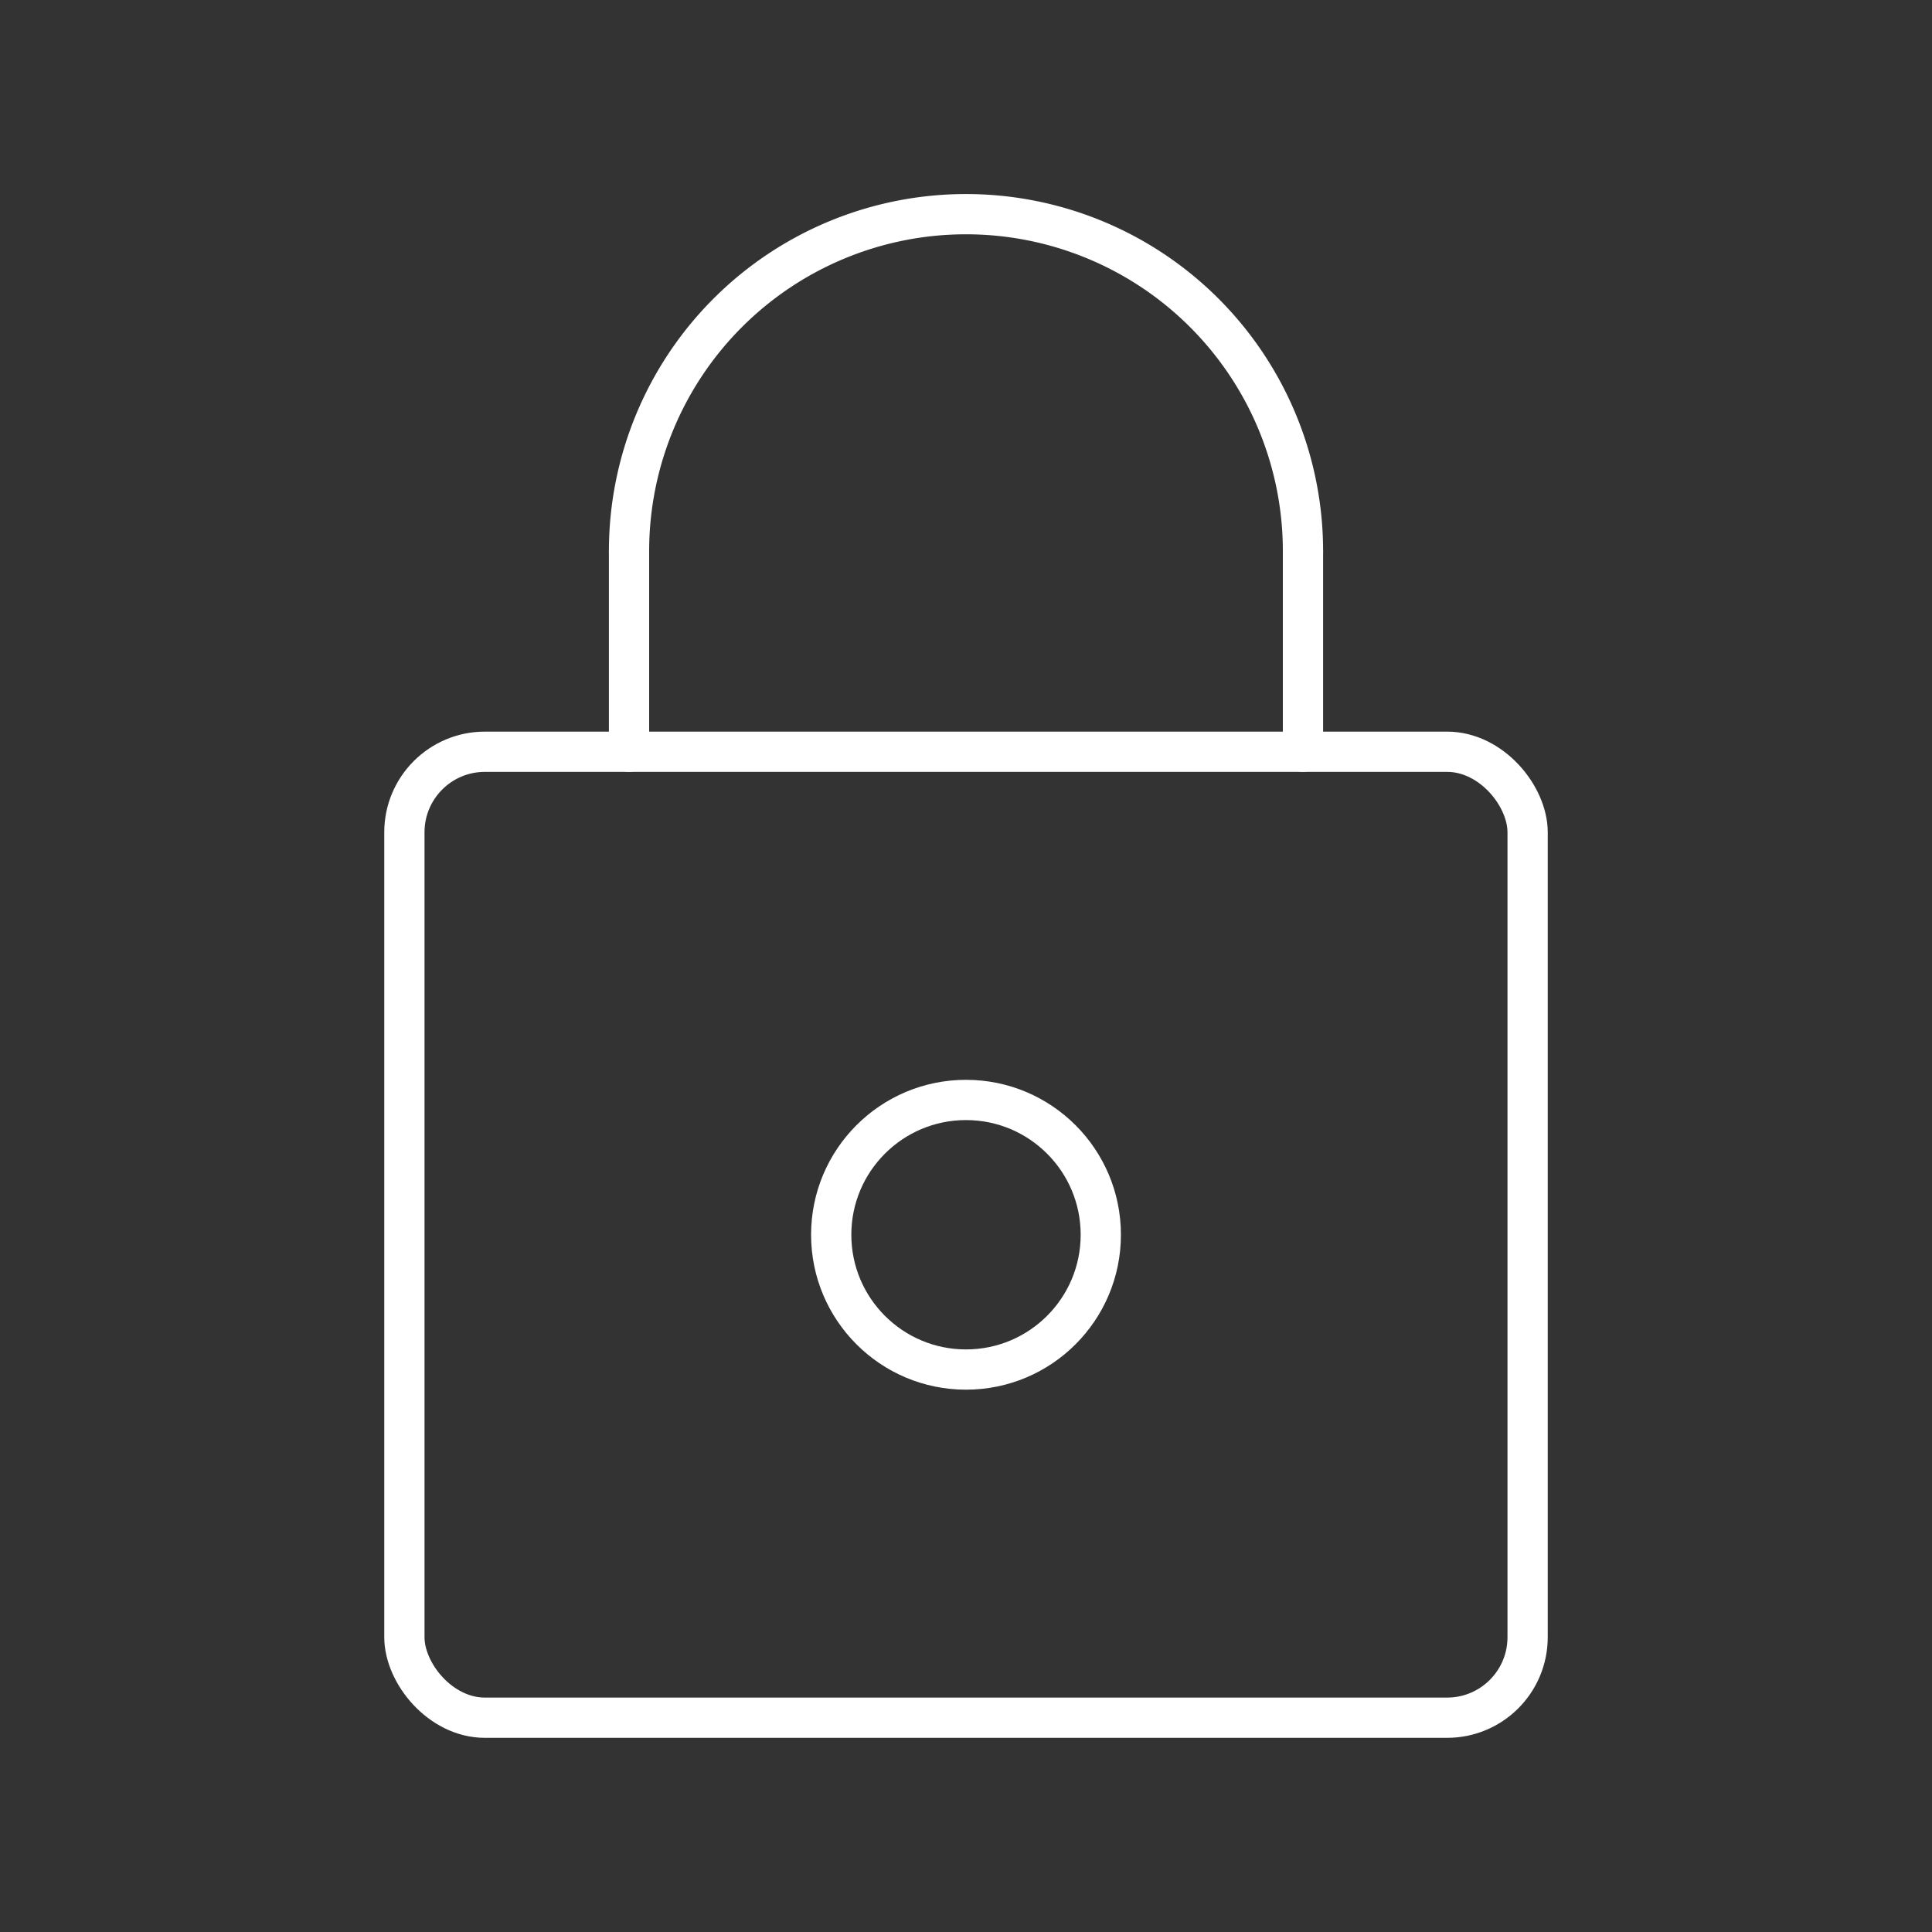 <?xml version="1.0" encoding="UTF-8"?>
<svg version="1.1" viewBox="0 0 48 48" xmlns="http://www.w3.org/2000/svg">
    <rect x="0" y="0" width="48" height="48" fill="#333333" stroke="none"/>
    <defs>
        <style>.a{fill:none;stroke:#fff;stroke-linecap:round;stroke-linejoin:round;}</style>
        <style>.cls-1{fill:none;stroke:#000;stroke-linecap:round;stroke-linejoin:round;}</style>
        <style>.cls-1{fill:none;stroke:#fff;stroke-linecap:round;stroke-linejoin:round;}</style>
    </defs>
    <rect x="10.047" y="18.677" width="27.906" height="23.999" rx="2" ry="2" fill="none" stroke="#fff" stroke-linecap="round" stroke-linejoin="round" style="paint-order:markers fill stroke"/>
    <circle cx="24" cy="30.677" r="3.349" fill="none" stroke="#fff" stroke-linecap="round" stroke-linejoin="round" style="paint-order:markers fill stroke"/>
    <path d="m15.628 13.693a8.372 8.372 0 0 1 8.372-8.372 8.372 8.372 0 0 1 8.372 8.372" fill="none" stroke="#fff" stroke-linecap="round" stroke-linejoin="round" style="paint-order:markers fill stroke"/>
    <path d="m32.372 13.693v4.984" fill="none" stop-color="#000000" stroke="#fff" stroke-linecap="round" stroke-linejoin="round" style="-inkscape-stroke:none;font-variation-settings:normal"/>
    <path d="m15.628 13.693 0.011 4.984" fill="none" stop-color="#000000" stroke-width="0" style="font-variation-settings:normal"/>
    <path d="m15.628 13.693v4.984" fill="none" stop-color="#000000" stroke="#fff" stroke-linecap="round" stroke-linejoin="round" style="-inkscape-stroke:none;font-variation-settings:normal"/>
</svg>

